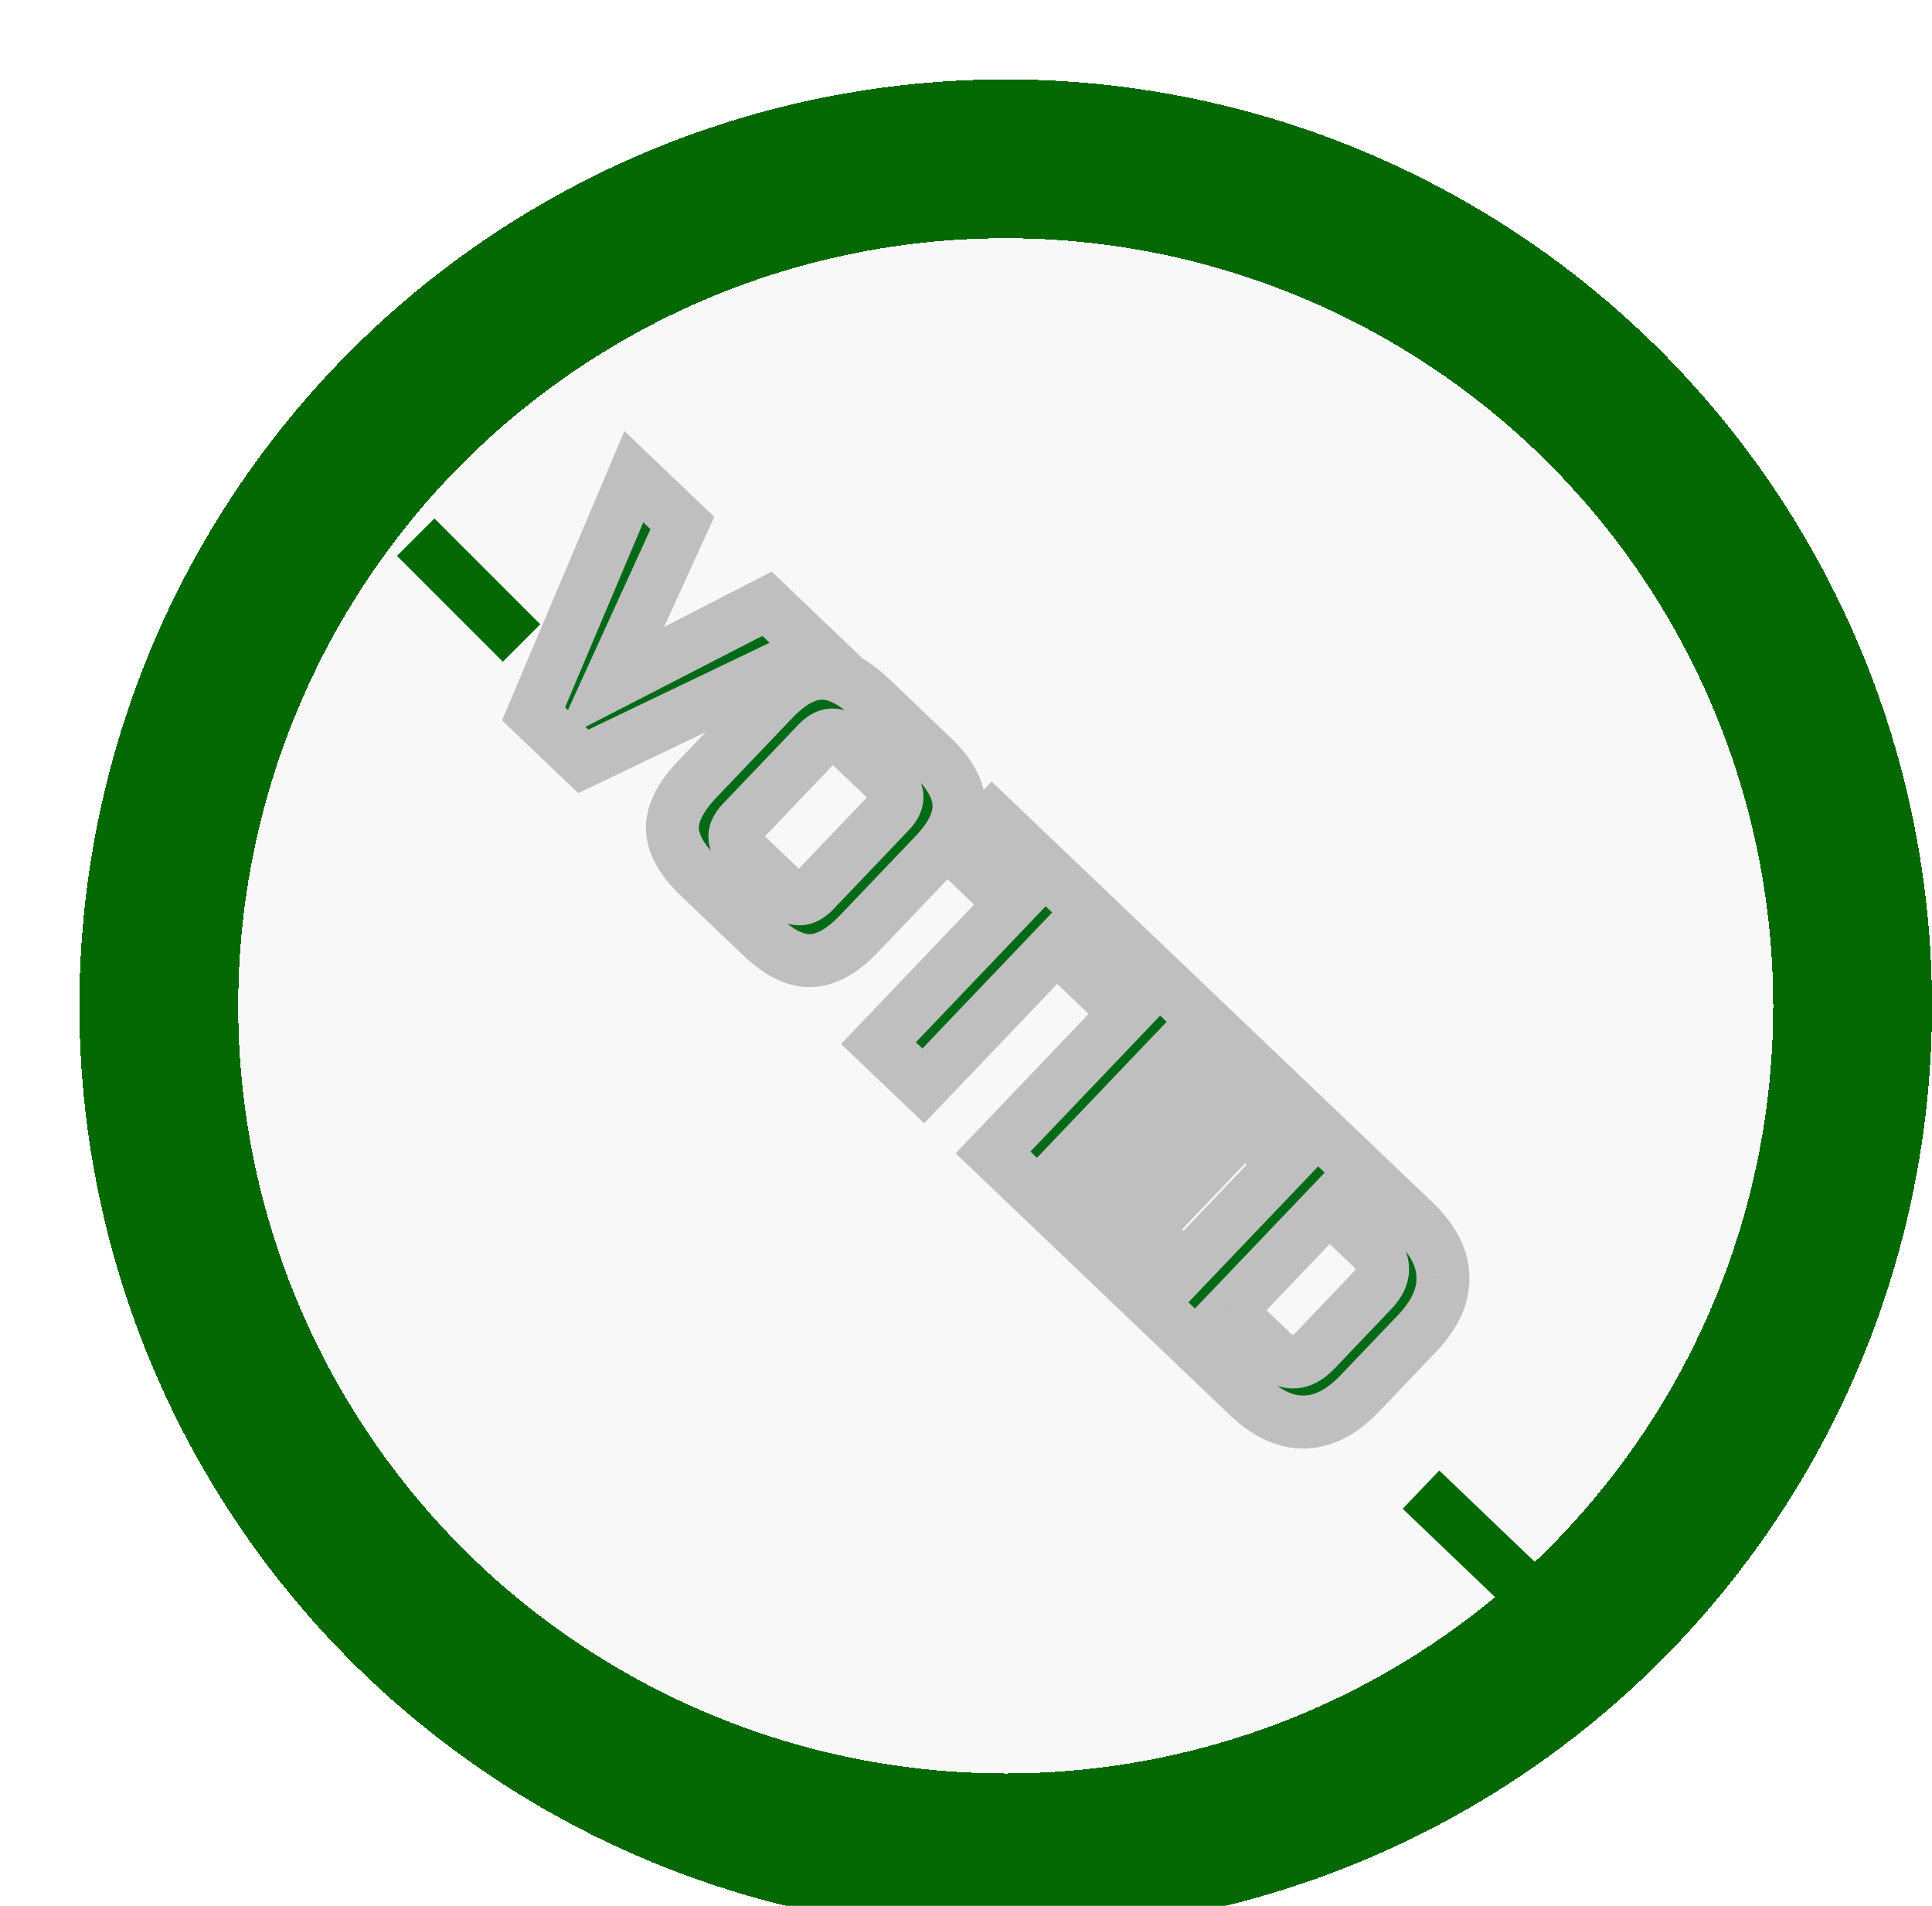 <svg width="73" height="72" viewBox="0 0 73 72" fill="none" xmlns="http://www.w3.org/2000/svg">
<g clip-path="url(#clip0_2_2)">
<g filter="url(#filter0_d_2_2)">
<circle cx="38" cy="37" r="35" fill="#BBBBBB" fill-opacity="0.1" shape-rendering="crispEdges"/>
<circle cx="38" cy="37" r="32" stroke="#262624" stroke-width="6" shape-rendering="crispEdges"/>
<circle cx="38" cy="37" r="32" stroke="#046902" stroke-width="6" shape-rendering="crispEdges"/>
</g>
<path d="M22.985 25.892L28.982 22.81L30.816 24.56L22.041 28.765L20.16 26.97L23.95 18.008L25.784 19.758L22.985 25.892ZM33.629 30.659C33.987 30.283 33.979 29.915 33.603 29.556L32.004 28.03C31.628 27.671 31.26 27.68 30.901 28.056L28.029 31.066C27.67 31.442 27.679 31.809 28.055 32.168L29.654 33.694C30.03 34.053 30.398 34.044 30.756 33.668L33.629 30.659ZM32.449 35.284C31.821 35.942 31.213 36.278 30.625 36.292C30.049 36.305 29.432 35.998 28.773 35.37L26.422 33.126C25.764 32.498 25.425 31.893 25.405 31.311C25.398 30.729 25.708 30.108 26.336 29.45L29.208 26.441C29.837 25.782 30.439 25.446 31.015 25.433C31.603 25.419 32.226 25.726 32.884 26.355L35.235 28.598C35.894 29.227 36.227 29.832 36.234 30.414C36.254 30.996 35.95 31.616 35.321 32.274L32.449 35.284ZM34.887 41.024L33.194 39.408L38.22 34.142L36.245 32.257L37.501 30.94L43.144 36.325L41.888 37.642L39.913 35.757L34.887 41.024ZM42.741 48.519L37.521 43.538L43.803 36.955L49.023 41.936L47.767 43.252L44.24 39.887L43.028 41.156L45.803 43.804L44.546 45.121L41.772 42.473L40.47 43.837L43.997 47.202L42.741 48.519ZM53.441 46.152C54.15 46.828 54.509 47.525 54.52 48.242C54.543 48.958 54.216 49.671 53.54 50.379L51.386 52.636C50.71 53.345 50.01 53.708 49.287 53.724C48.577 53.741 47.867 53.411 47.159 52.735L43.491 49.235L49.773 42.652L53.441 46.152ZM51.847 48.764C52.386 48.2 52.373 47.648 51.809 47.11L50.21 45.584L46.44 49.534L48.039 51.06C48.603 51.598 49.155 51.585 49.693 51.021L51.847 48.764Z" fill="#006A17"/>
<path d="M22.985 25.892L22.075 25.477L20.879 28.1L23.442 26.782L22.985 25.892ZM28.982 22.81L29.672 22.086L29.157 21.595L28.524 21.921L28.982 22.81ZM30.816 24.56L31.248 25.462L32.553 24.836L31.506 23.837L30.816 24.56ZM22.041 28.765L21.35 29.488L21.85 29.965L22.473 29.667L22.041 28.765ZM20.16 26.97L19.239 26.58L18.97 27.216L19.469 27.693L20.16 26.97ZM23.95 18.008L24.64 17.285L23.593 16.285L23.029 17.619L23.95 18.008ZM25.784 19.758L26.694 20.174L26.989 19.526L26.474 19.035L25.784 19.758ZM23.442 26.782L29.439 23.699L28.524 21.921L22.528 25.003L23.442 26.782ZM28.291 23.533L30.125 25.283L31.506 23.837L29.672 22.086L28.291 23.533ZM30.383 23.658L21.608 27.863L22.473 29.667L31.248 25.462L30.383 23.658ZM22.731 28.041L20.85 26.247L19.469 27.693L21.35 29.488L22.731 28.041ZM21.081 27.36L24.871 18.398L23.029 17.619L19.239 26.58L21.081 27.36ZM23.26 18.732L25.093 20.482L26.474 19.035L24.64 17.285L23.26 18.732ZM24.874 19.343L22.075 25.477L23.895 26.308L26.694 20.174L24.874 19.343ZM30.625 36.292L30.601 35.292L30.601 35.292L30.625 36.292ZM25.405 31.311L24.405 31.324L24.405 31.334L24.406 31.345L25.405 31.311ZM31.015 25.433L30.991 24.433L30.991 24.433L31.015 25.433ZM36.234 30.414L35.234 30.427L35.234 30.437L35.235 30.448L36.234 30.414ZM34.352 31.349C34.638 31.049 34.904 30.62 34.891 30.078C34.878 29.535 34.593 29.119 34.293 28.832L32.912 30.279C32.989 30.352 32.896 30.299 32.892 30.124C32.888 29.949 32.978 29.892 32.905 29.968L34.352 31.349ZM34.293 28.832L32.694 27.307L31.314 28.754L32.912 30.279L34.293 28.832ZM32.694 27.307C32.395 27.021 31.965 26.755 31.423 26.768C30.88 26.78 30.464 27.066 30.178 27.366L31.625 28.746C31.698 28.67 31.644 28.763 31.47 28.767C31.295 28.771 31.237 28.681 31.314 28.754L32.694 27.307ZM30.178 27.366L27.306 30.375L28.753 31.756L31.625 28.746L30.178 27.366ZM27.306 30.375C27.02 30.675 26.754 31.104 26.767 31.647C26.779 32.189 27.065 32.606 27.364 32.892L28.745 31.445C28.669 31.372 28.762 31.425 28.766 31.6C28.77 31.775 28.68 31.832 28.753 31.756L27.306 30.375ZM27.364 32.892L28.963 34.417L30.344 32.971L28.745 31.445L27.364 32.892ZM28.963 34.417C29.263 34.703 29.692 34.969 30.235 34.957C30.777 34.944 31.194 34.658 31.48 34.359L30.033 32.978C29.96 33.054 30.013 32.961 30.188 32.957C30.363 32.953 30.421 33.044 30.344 32.971L28.963 34.417ZM31.48 34.359L34.352 31.349L32.905 29.968L30.033 32.978L31.48 34.359ZM31.726 34.593C31.183 35.162 30.81 35.287 30.601 35.292L30.648 37.292C31.616 37.269 32.459 36.722 33.173 35.974L31.726 34.593ZM30.601 35.292C30.409 35.297 30.038 35.194 29.464 34.646L28.083 36.093C28.826 36.802 29.688 37.314 30.648 37.292L30.601 35.292ZM29.464 34.646L27.113 32.403L25.732 33.849L28.083 36.093L29.464 34.646ZM27.113 32.403C26.54 31.856 26.412 31.483 26.405 31.277L24.406 31.345C24.438 32.302 24.988 33.139 25.732 33.849L27.113 32.403ZM26.405 31.298C26.402 31.092 26.514 30.713 27.06 30.14L25.613 28.76C24.902 29.504 24.393 30.365 24.405 31.324L26.405 31.298ZM27.06 30.14L29.932 27.131L28.485 25.75L25.613 28.76L27.06 30.14ZM29.932 27.131C30.48 26.557 30.846 26.437 31.038 26.433L30.991 24.433C30.031 24.456 29.194 25.008 28.485 25.75L29.932 27.131ZM31.038 26.433C31.247 26.428 31.625 26.535 32.194 27.078L33.575 25.631C32.827 24.918 31.959 24.41 30.991 24.433L31.038 26.433ZM32.194 27.078L34.545 29.322L35.926 27.875L33.575 25.631L32.194 27.078ZM34.545 29.322C35.116 29.866 35.232 30.232 35.234 30.427L37.234 30.401C37.222 29.432 36.672 28.587 35.926 27.875L34.545 29.322ZM35.235 30.448C35.241 30.643 35.142 31.013 34.598 31.584L36.045 32.965C36.757 32.219 37.266 31.349 37.234 30.38L35.235 30.448ZM34.598 31.584L31.726 34.593L33.173 35.974L36.045 32.965L34.598 31.584ZM34.887 41.024L34.196 41.747L34.92 42.438L35.61 41.714L34.887 41.024ZM33.194 39.408L32.47 38.718L31.78 39.441L32.503 40.132L33.194 39.408ZM38.22 34.142L38.943 34.832L39.634 34.109L38.91 33.418L38.22 34.142ZM36.245 32.257L35.521 31.567L34.831 32.29L35.554 32.98L36.245 32.257ZM37.501 30.94L38.192 30.217L37.468 29.526L36.778 30.25L37.501 30.94ZM43.144 36.325L43.867 37.016L44.558 36.292L43.834 35.602L43.144 36.325ZM41.888 37.642L41.197 38.365L41.921 39.056L42.611 38.332L41.888 37.642ZM39.913 35.757L40.603 35.034L39.88 34.343L39.189 35.067L39.913 35.757ZM35.577 40.3L33.884 38.685L32.503 40.132L34.196 41.747L35.577 40.3ZM33.917 40.099L38.943 34.832L37.496 33.451L32.47 38.718L33.917 40.099ZM38.91 33.418L36.935 31.534L35.554 32.98L37.529 34.865L38.91 33.418ZM36.968 32.947L38.225 31.631L36.778 30.25L35.521 31.567L36.968 32.947ZM36.811 31.664L42.454 37.049L43.834 35.602L38.192 30.217L36.811 31.664ZM42.421 35.635L41.164 36.952L42.611 38.332L43.867 37.016L42.421 35.635ZM42.578 36.919L40.603 35.034L39.222 36.481L41.197 38.365L42.578 36.919ZM39.189 35.067L34.163 40.334L35.61 41.714L40.636 36.448L39.189 35.067ZM42.741 48.519L42.05 49.242L42.774 49.933L43.464 49.209L42.741 48.519ZM37.521 43.538L36.798 42.848L36.107 43.571L36.831 44.261L37.521 43.538ZM43.803 36.955L44.494 36.231L43.77 35.541L43.08 36.264L43.803 36.955ZM49.023 41.936L49.747 42.626L50.437 41.903L49.714 41.212L49.023 41.936ZM47.767 43.252L47.076 43.976L47.8 44.666L48.49 43.943L47.767 43.252ZM44.24 39.887L44.93 39.163L44.207 38.473L43.516 39.196L44.24 39.887ZM43.028 41.156L42.305 40.466L41.614 41.19L42.338 41.88L43.028 41.156ZM45.803 43.804L46.526 44.495L47.217 43.771L46.493 43.081L45.803 43.804ZM44.546 45.121L43.856 45.844L44.579 46.535L45.27 45.811L44.546 45.121ZM41.772 42.473L42.462 41.75L41.739 41.059L41.048 41.783L41.772 42.473ZM40.47 43.837L39.747 43.146L39.057 43.87L39.78 44.56L40.47 43.837ZM43.997 47.202L44.721 47.893L45.411 47.169L44.688 46.479L43.997 47.202ZM43.431 47.796L38.211 42.815L36.831 44.261L42.05 49.242L43.431 47.796ZM38.245 44.228L44.527 37.645L43.08 36.264L36.798 42.848L38.245 44.228ZM43.113 37.678L48.333 42.659L49.714 41.212L44.494 36.231L43.113 37.678ZM48.3 41.245L47.043 42.562L48.49 43.943L49.747 42.626L48.3 41.245ZM48.457 42.529L44.93 39.163L43.55 40.61L47.076 43.976L48.457 42.529ZM43.516 39.196L42.305 40.466L43.752 41.847L44.963 40.577L43.516 39.196ZM42.338 41.88L45.112 44.528L46.493 43.081L43.719 40.433L42.338 41.88ZM45.079 43.114L43.823 44.43L45.27 45.811L46.526 44.495L45.079 43.114ZM45.236 44.397L42.462 41.75L41.081 43.197L43.856 45.844L45.236 44.397ZM41.048 41.783L39.747 43.146L41.194 44.527L42.495 43.163L41.048 41.783ZM39.78 44.56L43.307 47.926L44.688 46.479L41.161 43.113L39.78 44.56ZM43.274 46.512L42.017 47.829L43.464 49.209L44.721 47.893L43.274 46.512ZM54.52 48.242L53.52 48.256L53.52 48.265L53.52 48.273L54.52 48.242ZM49.287 53.724L49.311 54.724L49.311 54.724L49.287 53.724ZM43.491 49.235L42.767 48.545L42.077 49.268L42.8 49.958L43.491 49.235ZM49.773 42.652L50.464 41.928L49.74 41.238L49.05 41.961L49.773 42.652ZM50.21 45.584L50.9 44.86L50.177 44.17L49.486 44.894L50.21 45.584ZM46.44 49.534L45.717 48.843L45.026 49.567L45.75 50.257L46.44 49.534ZM52.751 46.875C53.338 47.436 53.515 47.894 53.52 48.256L55.52 48.227C55.504 47.155 54.961 46.22 54.132 45.428L52.751 46.875ZM53.52 48.273C53.532 48.636 53.377 49.102 52.817 49.689L54.264 51.07C55.055 50.24 55.554 49.281 55.519 48.21L53.52 48.273ZM52.817 49.689L50.663 51.946L52.109 53.327L54.264 51.07L52.817 49.689ZM50.663 51.946C50.103 52.532 49.639 52.716 49.264 52.725L49.311 54.724C50.382 54.699 51.317 54.157 52.109 53.327L50.663 51.946ZM49.264 52.725C48.906 52.733 48.44 52.575 47.849 52.012L46.468 53.459C47.295 54.247 48.248 54.749 49.311 54.724L49.264 52.725ZM47.849 52.012L44.181 48.511L42.8 49.958L46.468 53.459L47.849 52.012ZM44.214 49.925L50.497 43.342L49.05 41.961L42.767 48.545L44.214 49.925ZM49.083 43.375L52.751 46.875L54.132 45.428L50.464 41.928L49.083 43.375ZM52.571 49.454C52.946 49.06 53.256 48.538 53.241 47.904C53.226 47.269 52.892 46.762 52.499 46.386L51.118 47.833C51.201 47.912 51.234 47.964 51.245 47.984C51.253 47.999 51.242 47.985 51.242 47.95C51.241 47.916 51.251 47.901 51.243 47.917C51.233 47.937 51.203 47.99 51.124 48.073L52.571 49.454ZM52.499 46.386L50.9 44.86L49.519 46.307L51.118 47.833L52.499 46.386ZM49.486 44.894L45.717 48.843L47.164 50.224L50.933 46.274L49.486 44.894ZM45.75 50.257L47.349 51.783L48.729 50.336L47.131 48.81L45.75 50.257ZM47.349 51.783C47.742 52.159 48.265 52.468 48.899 52.453C49.533 52.439 50.041 52.105 50.417 51.711L48.97 50.331C48.891 50.413 48.839 50.447 48.819 50.457C48.803 50.465 48.818 50.455 48.852 50.454C48.887 50.453 48.902 50.463 48.886 50.455C48.866 50.446 48.812 50.415 48.729 50.336L47.349 51.783ZM50.417 51.711L52.571 49.454L51.124 48.073L48.97 50.331L50.417 51.711Z" fill="#BFBFBF"/>
<g filter="url(#filter1_d_2_2)">
<line x1="15.707" y1="16.293" x2="19.707" y2="20.293" stroke="#046902" stroke-width="2"/>
</g>
<g filter="url(#filter2_d_2_2)">
<line x1="53.691" y1="52.277" x2="57.779" y2="56.187" stroke="#046902" stroke-width="2"/>
</g>
</g>
<defs>
<filter id="filter0_d_2_2" x="-1" y="-1" width="78" height="78" filterUnits="userSpaceOnUse" color-interpolation-filters="sRGB">
<feFlood flood-opacity="0" result="BackgroundImageFix"/>
<feColorMatrix in="SourceAlpha" type="matrix" values="0 0 0 0 0 0 0 0 0 0 0 0 0 0 0 0 0 0 127 0" result="hardAlpha"/>
<feOffset dy="1"/>
<feGaussianBlur stdDeviation="2"/>
<feComposite in2="hardAlpha" operator="out"/>
<feColorMatrix type="matrix" values="0 0 0 0 0 0 0 0 0 0 0 0 0 0 0 0 0 0 0.25 0"/>
<feBlend mode="normal" in2="BackgroundImageFix" result="effect1_dropShadow_2_2"/>
<feBlend mode="normal" in="SourceGraphic" in2="effect1_dropShadow_2_2" result="shape"/>
</filter>
<filter id="filter1_d_2_2" x="11" y="15.586" width="13.414" height="13.414" filterUnits="userSpaceOnUse" color-interpolation-filters="sRGB">
<feFlood flood-opacity="0" result="BackgroundImageFix"/>
<feColorMatrix in="SourceAlpha" type="matrix" values="0 0 0 0 0 0 0 0 0 0 0 0 0 0 0 0 0 0 127 0" result="hardAlpha"/>
<feOffset dy="4"/>
<feGaussianBlur stdDeviation="2"/>
<feComposite in2="hardAlpha" operator="out"/>
<feColorMatrix type="matrix" values="0 0 0 0 0 0 0 0 0 0 0 0 0 0 0 0 0 0 0.25 0"/>
<feBlend mode="normal" in2="BackgroundImageFix" result="effect1_dropShadow_2_2"/>
<feBlend mode="normal" in="SourceGraphic" in2="effect1_dropShadow_2_2" result="shape"/>
</filter>
<filter id="filter2_d_2_2" x="49" y="51.555" width="13.47" height="13.355" filterUnits="userSpaceOnUse" color-interpolation-filters="sRGB">
<feFlood flood-opacity="0" result="BackgroundImageFix"/>
<feColorMatrix in="SourceAlpha" type="matrix" values="0 0 0 0 0 0 0 0 0 0 0 0 0 0 0 0 0 0 127 0" result="hardAlpha"/>
<feOffset dy="4"/>
<feGaussianBlur stdDeviation="2"/>
<feComposite in2="hardAlpha" operator="out"/>
<feColorMatrix type="matrix" values="0 0 0 0 0 0 0 0 0 0 0 0 0 0 0 0 0 0 0.25 0"/>
<feBlend mode="normal" in2="BackgroundImageFix" result="effect1_dropShadow_2_2"/>
<feBlend mode="normal" in="SourceGraphic" in2="effect1_dropShadow_2_2" result="shape"/>
</filter>
<clipPath id="clip0_2_2">
<rect width="73" height="72" fill="white"/>
</clipPath>
</defs>
</svg>
